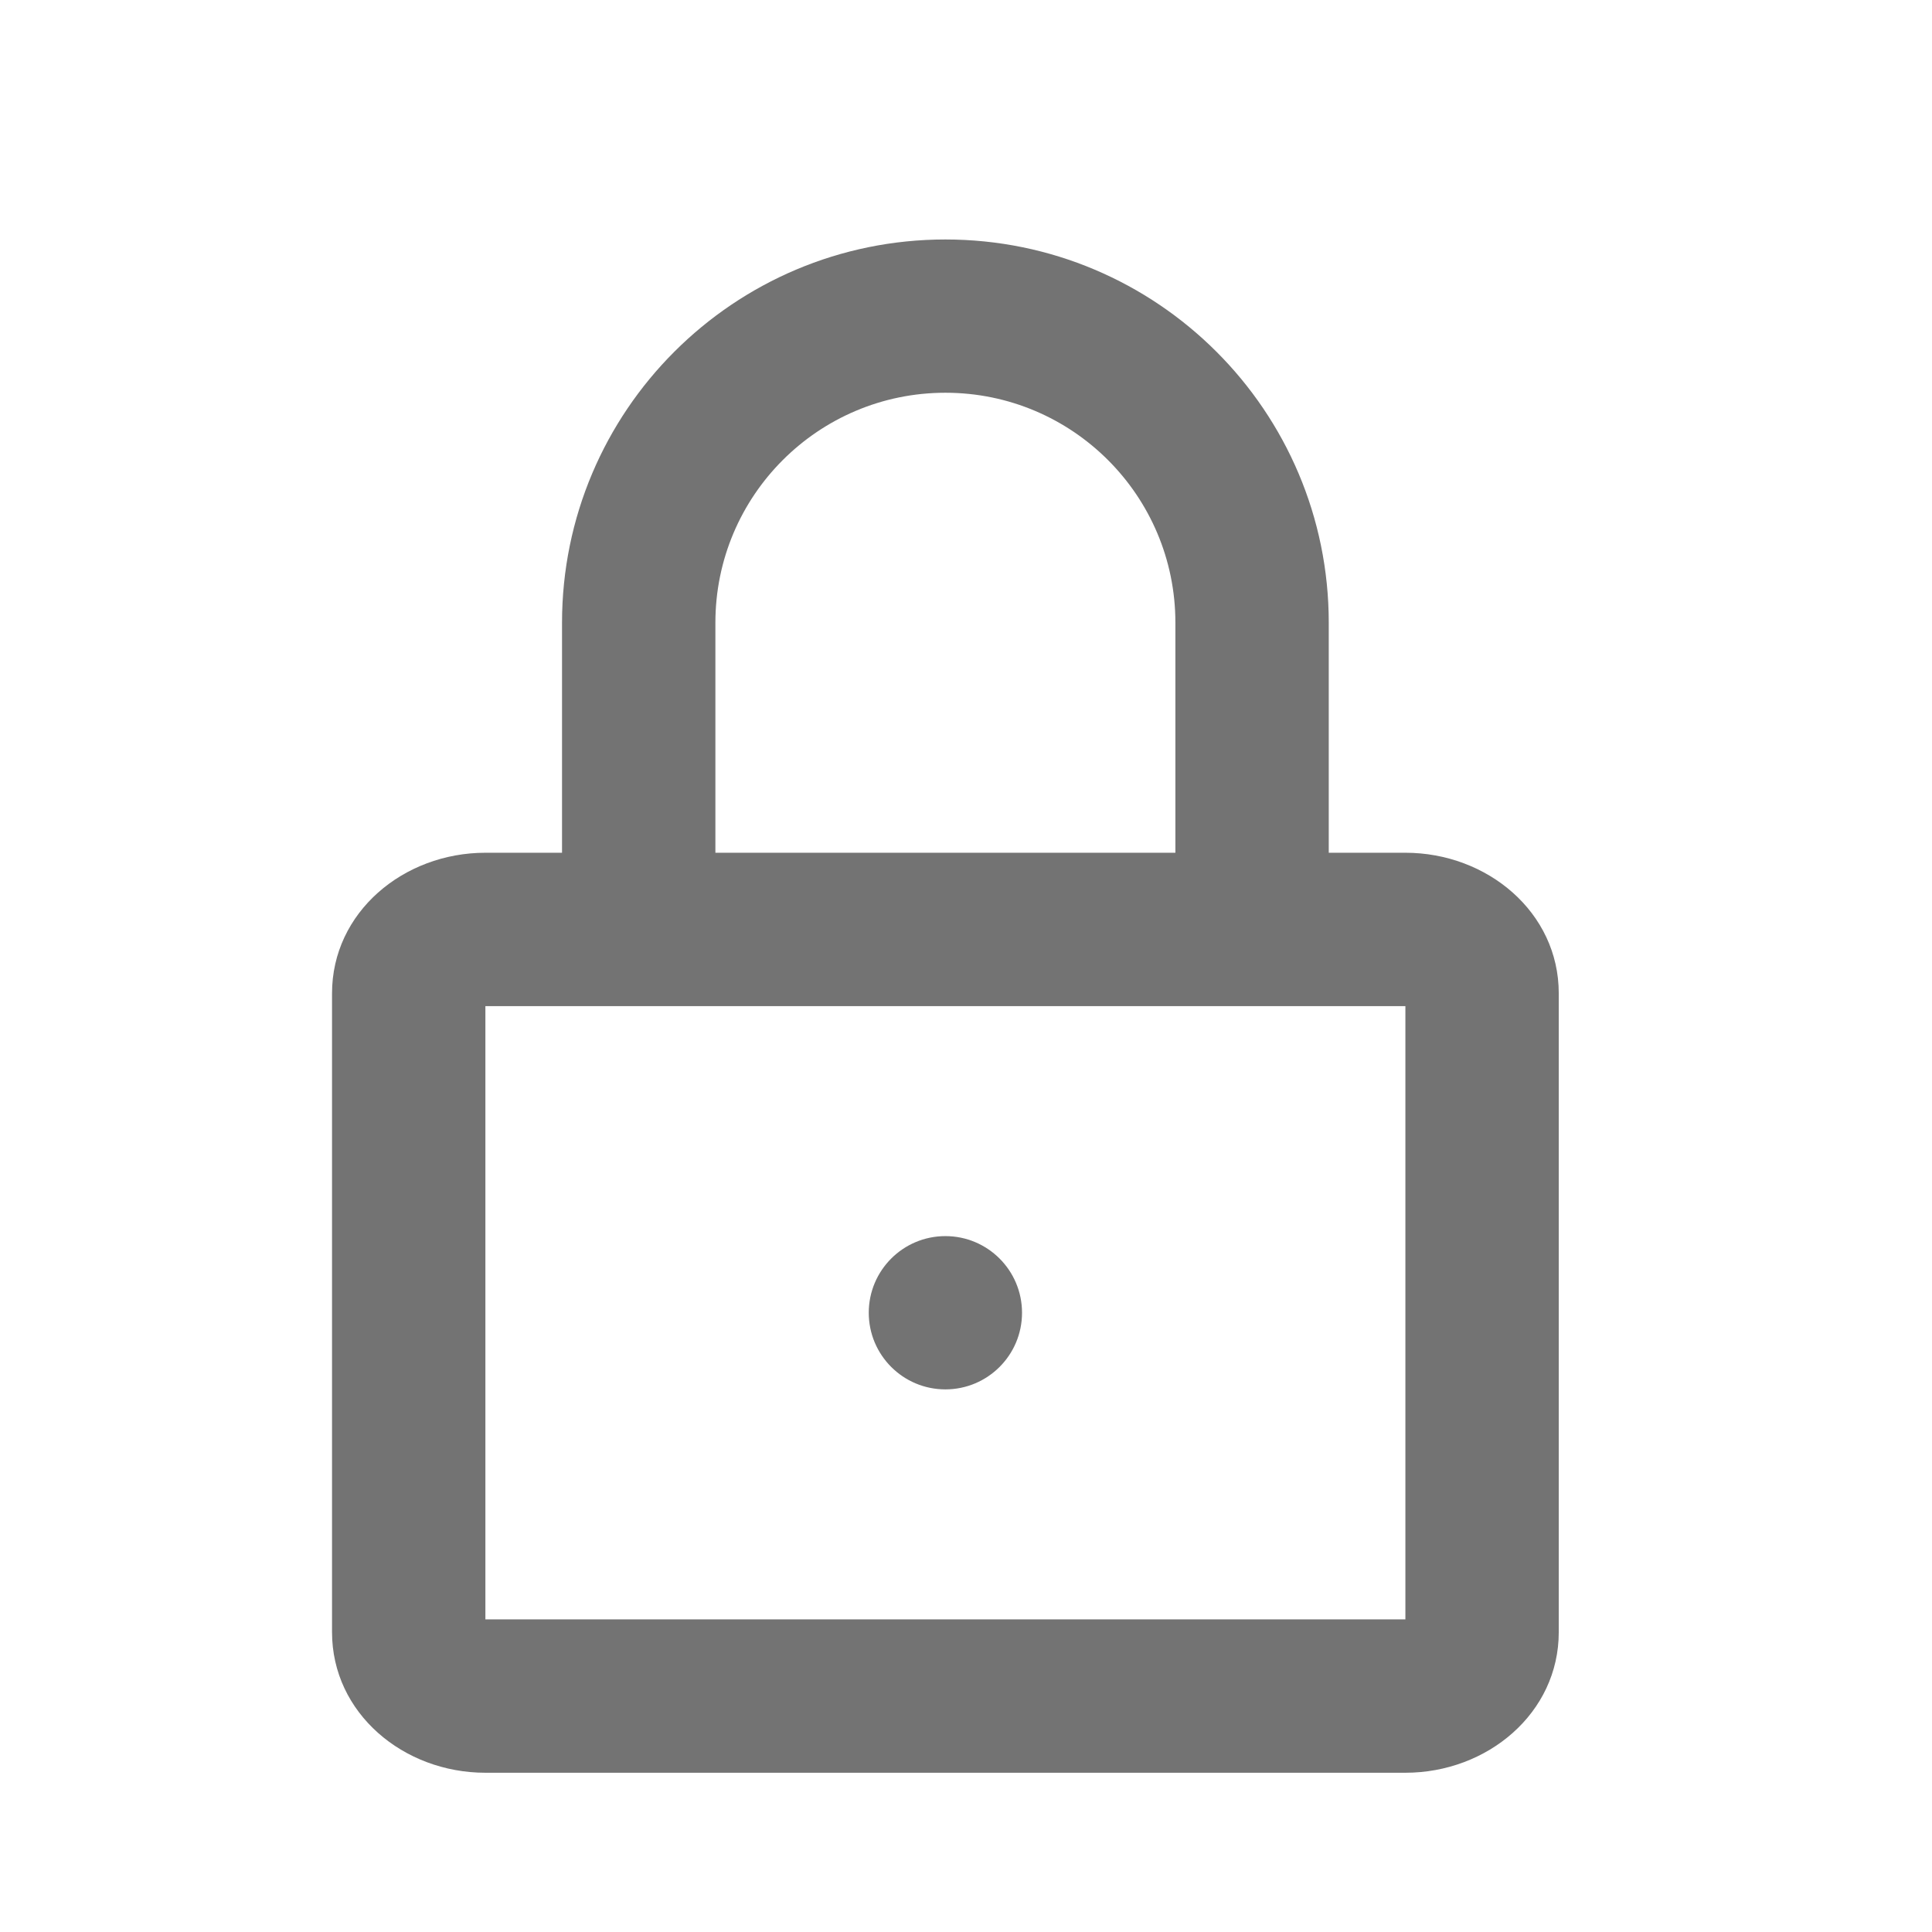 <svg width="21" height="21" viewBox="0 0 21 21" fill="none" xmlns="http://www.w3.org/2000/svg">
<path fill-rule="evenodd" clip-rule="evenodd" d="M6.109 6.769V9.269H5.276C4.386 9.269 3.609 9.916 3.609 10.797V17.741C3.609 18.622 4.386 19.269 5.276 19.269H15.276C16.166 19.269 16.943 18.622 16.943 17.741V10.797C16.943 9.916 16.166 9.269 15.276 9.269H14.443V6.769C14.443 4.468 12.577 2.603 10.276 2.603C7.975 2.603 6.109 4.468 6.109 6.769ZM12.776 6.769V9.269H7.776V6.769C7.776 5.388 8.895 4.269 10.276 4.269C11.657 4.269 12.776 5.388 12.776 6.769ZM5.276 17.602V10.936H15.276V17.602H5.276ZM11.109 14.269C11.109 14.729 10.736 15.102 10.276 15.102C9.816 15.102 9.443 14.729 9.443 14.269C9.443 13.809 9.816 13.436 10.276 13.436C10.736 13.436 11.109 13.809 11.109 14.269Z" fill="#737373"/>
</svg>
